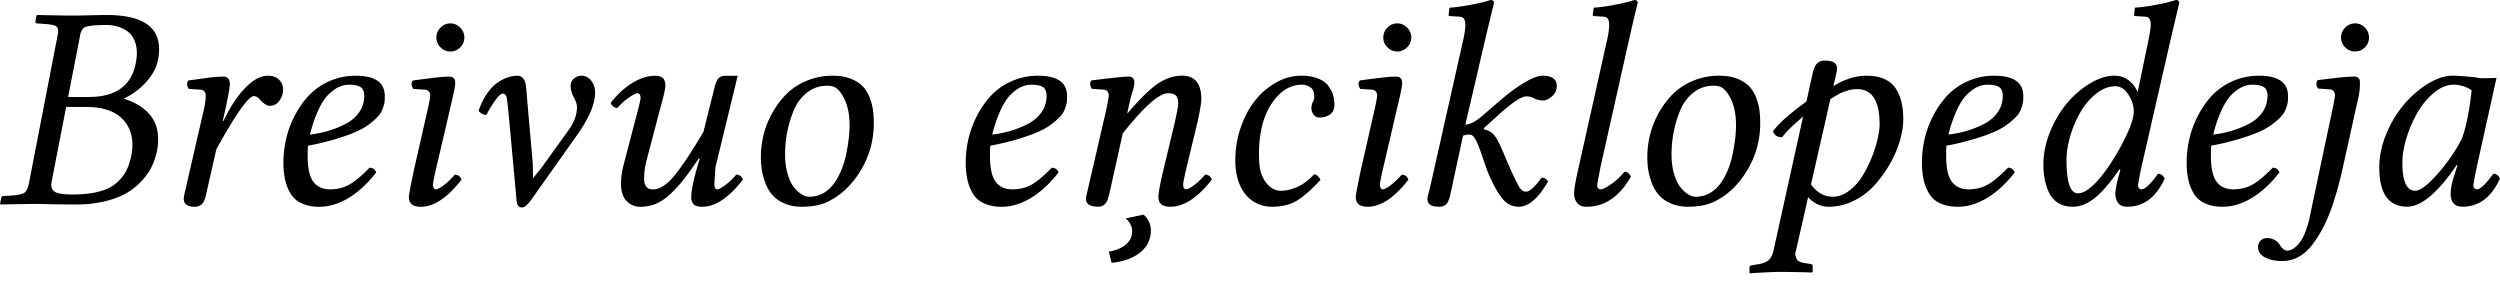 <svg xmlns="http://www.w3.org/2000/svg" width="120" height="14"><path fill="#000" fill-rule="nonzero" d="M.055 9.52c.013-.074.05-.11.109-.11l.411-.026c.301-.023.5-.067.599-.134.098-.066.17-.218.215-.455L2.757 1.74c.023-.114.035-.197.035-.247 0-.123-.044-.206-.13-.249-.087-.044-.252-.075-.493-.093l-.39-.028c-.054 0-.082-.032-.082-.095l.055-.28.041-.029c.839.019 1.404.028 1.695.028.187 0 .467-.005.84-.013.372-.01.637-.014.791-.014 1.679 0 2.518.547 2.518 1.643 0 .169-.018.34-.054.513-.07.366-.258.717-.565 1.058-.308.34-.658.6-1.05.783v.028c.506.16.903.4 1.19.722.288.32.432.73.432 1.228 0 .17-.016.34-.048.513a3.3 3.3 0 0 1-.235.736c-.107.236-.264.47-.472.702-.207.232-.45.433-.73.602-.28.169-.63.305-1.051.41a5.818 5.818 0 0 1-1.405.157c-.455 0-.856-.004-1.205-.012-.348-.01-.584-.015-.707-.015-.3 0-.87.01-1.71.028L0 9.788l.055-.268Zm3.121-4.386-.693 3.557c-.013.072-.02.138-.02.199 0 .159.073.274.22.343.146.068.413.102.802.102.493 0 .916-.046 1.268-.14.352-.094.631-.23.836-.41.205-.18.361-.374.466-.58.106-.204.188-.448.247-.731.036-.192.055-.363.055-.513 0-.548-.186-.989-.558-1.325-.372-.335-.936-.503-1.693-.503h-.93v.001Zm.65-3.335L3.27 4.655h.99c1.29 0 2.04-.536 2.254-1.609.036-.191.055-.355.055-.493 0-.244-.043-.46-.13-.645a1.002 1.002 0 0 0-.351-.425 1.65 1.65 0 0 0-.466-.216 1.935 1.935 0 0 0-.509-.067c-.237 0-.43.006-.578.018a2.86 2.86 0 0 0-.355.053.36.36 0 0 0-.206.119.51.51 0 0 0-.095.163c-.017.051-.034.133-.052.246Zm6.867 4.004.037.002c.31-.663.655-1.189 1.037-1.582.38-.392.744-.588 1.091-.588.237 0 .419.068.544.201a.651.651 0 0 1 .188.456c0 .2-.061.382-.182.544a.548.548 0 0 1-.455.243c-.141 0-.298-.098-.472-.295-.095-.113-.193-.17-.294-.17-.26 0-.861.85-1.804 2.553l-.38 1.676-.062.274-.063.28c-.016.07-.039.14-.068.214a.546.546 0 0 1-.1.168.48.48 0 0 1-.146.102.48.48 0 0 1-.209.044c-.356 0-.534-.126-.534-.377 0-.064.01-.135.027-.216.019-.08.04-.175.067-.284.027-.11.048-.202.062-.275l.801-3.482c.064-.26.096-.5.096-.718a.284.284 0 0 0-.064-.184.244.244 0 0 0-.188-.084l-.561-.04c-.1-.161-.106-.295-.014-.404.119-.014.275-.035.47-.062l.462-.065c.114-.015.242-.03.383-.04.141-.012.265-.017.369-.017a.28.28 0 0 1 .22.093c.054.063.082.15.082.26 0 .147-.076.57-.225 1.272l-.115.501Zm4.089 1.192c-.01.074-.013.232-.013.48 0 .597.091 1.016.277 1.255.184.24.448.359.79.359.337 0 .64-.071.907-.215.266-.143.598-.419.995-.824.15 0 .258.075.322.226-.415.533-.857.94-1.324 1.224-.468.283-.937.425-1.406.425a2.02 2.02 0 0 1-.843-.162 1.186 1.186 0 0 1-.533-.46 2.207 2.207 0 0 1-.267-.669 3.856 3.856 0 0 1-.083-.837c0-.365.043-.737.127-1.116.085-.378.222-.752.411-1.118.19-.368.415-.692.678-.975a3.098 3.098 0 0 1 2.262-.952c.925 0 1.388.326 1.388.979 0 .106-.003.192-.01.263-.007.07-.034.176-.083.315-.047.14-.116.26-.205.363a2.995 2.995 0 0 1-.403.369c-.18.144-.397.273-.65.387-.254.115-.58.232-.982.355-.402.123-.854.232-1.355.328Zm2.702-2.394c0-.197-.056-.335-.168-.414-.111-.08-.297-.12-.557-.12-.165 0-.325.034-.48.103-.154.067-.319.184-.492.348-.173.164-.34.411-.496.741a6.63 6.63 0 0 0-.414 1.202c.302-.036.59-.095.865-.175.276-.08.552-.188.828-.329.276-.138.497-.326.664-.56.167-.235.25-.5.25-.796Zm4.1.704-.642 2.746c-.105.456-.156.722-.156.799 0 .159.047.238.143.238.072 0 .197-.067.376-.2.178-.134.353-.302.525-.502.16 0 .266.08.321.24-.675.866-1.325 1.3-1.95 1.3-.383 0-.575-.154-.575-.46 0-.11.08-.54.24-1.294l.654-2.88c.087-.384.13-.62.13-.71a.294.294 0 0 0-.065-.189.243.243 0 0 0-.187-.087l-.561-.04c-.1-.161-.106-.296-.014-.404a59.693 59.693 0 0 1 .959-.123c.113-.014.246-.028.397-.042.15-.013.28-.019.383-.019.192 0 .288.099.288.297 0 .073-.012.173-.035.301-.024.128-.062.302-.114.521l-.118.508Zm-.438-3.032a.644.644 0 0 1-.2-.472c0-.182.067-.341.2-.475a.642.642 0 0 1 .471-.203c.183 0 .34.07.472.203.133.134.2.293.2.475 0 .183-.067.34-.2.472a.646.646 0 0 1-.472.199.642.642 0 0 1-.471-.199Zm3.3 3.531c-.065-.69-.107-1.068-.126-1.136-.04-.113-.102-.174-.184-.177-.083 0-.198.1-.346.3-.149.2-.295.442-.441.72a.444.444 0 0 1-.376-.193c.11-.318.244-.595.404-.824.16-.23.326-.406.5-.524.173-.12.339-.204.499-.257.16-.053.315-.079.466-.079.169 0 .29.104.366.31.023.078.04.185.052.322l.046.537.04.456.227 2.578.014.717.428-.533 1.259-1.752c.28-.378.421-.756.421-1.136 0-.118-.05-.273-.153-.465a1.154 1.154 0 0 1-.154-.54c0-.142.052-.26.157-.354a.532.532 0 0 1 .363-.14c.182 0 .337.077.465.232a.907.907 0 0 1 .191.596c0 .533-.294 1.216-.882 2.046L25.5 9.588c-.1.132-.183.227-.247.284a.307.307 0 0 1-.205.086c-.154 0-.239-.115-.253-.343l-.35-3.81Zm10.76-1.33-.865 3.554c-.033.479-.05.752-.05.822 0 .16.046.24.136.24.073 0 .2-.068.38-.202s.357-.303.53-.503c.16 0 .266.08.321.24-.675.867-1.325 1.3-1.95 1.3-.2 0-.337-.04-.413-.12a.475.475 0 0 1-.114-.339c0-.278.081-.71.243-1.294l.159-.54-.041-.027c-.28.41-.515.74-.71.988a6.24 6.24 0 0 1-.64.705 2.375 2.375 0 0 1-.697.48c-.23.098-.48.147-.75.147a.891.891 0 0 1-.67-.277c-.179-.185-.267-.464-.267-.837 0-.284.046-.599.137-.945l.616-2.354c.123-.465.185-.73.185-.794 0-.16-.048-.24-.143-.24-.078 0-.216.07-.414.205a3.065 3.065 0 0 0-.552.493c-.16 0-.266-.08-.321-.24.32-.41.667-.73 1.043-.958.377-.228.734-.34 1.07-.34.192 0 .325.04.399.118.072.08.108.196.108.346 0 .078-.014.185-.044.322-.03.136-.073.31-.13.52l-.12.445-.601 2.285a3.644 3.644 0 0 0-.124.897c0 .347.14.521.418.521.325 0 .666-.215 1.023-.646.357-.43.827-1.136 1.408-2.116l.386-1.55.08-.316.078-.317c.02-.08.05-.164.091-.253a.434.434 0 0 1 .165-.196.495.495 0 0 1 .253-.06h.589l-.09.374-.112.462Zm1.316 3.05c0-.347.044-.698.13-1.052a4.19 4.19 0 0 1 .414-1.043c.189-.34.415-.645.677-.909.263-.265.587-.48.972-.64a3.186 3.186 0 0 1 1.256-.245c.333 0 .621.048.865.144.245.097.435.219.575.365.14.148.25.327.332.54.082.214.136.415.161.605.025.19.038.4.038.63 0 .805-.205 1.551-.616 2.242-.41.688-.928 1.19-1.553 1.503-.347.174-.778.26-1.293.26-.339 0-.632-.061-.883-.185a1.591 1.591 0 0 1-.575-.439 2.038 2.038 0 0 1-.318-.614 3.057 3.057 0 0 1-.15-.62 4.455 4.455 0 0 1-.032-.542Zm1.163-.108c0 .345.04.656.12.932.08.276.181.488.304.638.124.152.248.266.373.343a.678.678 0 0 0 .353.115c.565 0 1.017-.293 1.355-.88.205-.36.354-.784.449-1.272.093-.487.14-.914.14-1.278 0-.51-.085-.935-.254-1.273-.109-.218-.222-.377-.339-.477-.116-.1-.273-.15-.469-.15-.374 0-.701.11-.981.331-.281.221-.493.507-.637.857a5.457 5.457 0 0 0-.414 2.114Zm9.848-.42a4.9 4.9 0 0 0-.014.478c0 .598.093 1.017.277 1.256.185.24.449.359.79.359.338 0 .64-.071.908-.215.266-.143.598-.419.995-.824.15 0 .258.075.322.226-.415.533-.857.94-1.324 1.224-.468.283-.937.425-1.406.425a2.02 2.02 0 0 1-.843-.162 1.19 1.19 0 0 1-.534-.46 2.192 2.192 0 0 1-.266-.669 3.85 3.85 0 0 1-.083-.837c0-.365.042-.737.127-1.116.084-.378.222-.752.41-1.118.19-.368.416-.692.678-.975a2.99 2.99 0 0 1 .983-.688 3.093 3.093 0 0 1 1.28-.264c.925 0 1.388.326 1.388.979 0 .106-.003.192-.01.263-.007.07-.034.176-.082.315-.048.14-.117.26-.205.363a3.04 3.04 0 0 1-.405.369c-.18.144-.397.273-.65.387-.253.115-.58.232-.981.355-.401.123-.854.232-1.355.328ZM50.235 4.6c0-.197-.055-.335-.167-.414-.112-.08-.297-.12-.558-.12-.164 0-.324.034-.48.103-.154.067-.319.184-.491.348-.174.164-.34.411-.497.741a6.585 6.585 0 0 0-.414 1.202c.302-.036.59-.095.866-.175a4.72 4.72 0 0 0 .828-.329c.276-.138.497-.326.664-.56.166-.235.25-.5.25-.796Zm6.718 3.448c-.107.466-.161.732-.161.801 0 .159.047.238.143.238.073 0 .2-.067.38-.2.18-.135.357-.303.53-.504.16 0 .267.081.322.24-.675.866-1.339 1.301-1.99 1.301-.382 0-.573-.153-.573-.459 0-.205.079-.637.236-1.294l.536-2.237c.117-.52.176-.836.176-.95 0-.201-.04-.336-.12-.406-.079-.068-.2-.102-.364-.102-.432 0-1.158.643-2.177 1.93l-.507 2.286-.057.259c-.024.11-.044.199-.059.26a4.715 4.715 0 0 1-.066.253.946.946 0 0 1-.099.246.477.477 0 0 1-.15.15.403.403 0 0 1-.225.062c-.402 0-.603-.125-.603-.376 0-.04.01-.102.028-.182a42.7 42.7 0 0 0 .072-.313c.03-.129.05-.22.064-.274l.806-3.487c.084-.388.125-.627.125-.719 0-.07-.022-.13-.064-.184a.244.244 0 0 0-.189-.084l-.561-.04c-.1-.16-.106-.295-.014-.404.988-.123 1.578-.184 1.772-.184.192 0 .288.1.288.297 0 .054-.012.134-.038.236a3.8 3.8 0 0 1-.085.297 4.185 4.185 0 0 0-.102.39c-.037.165-.066.296-.086.392l-.028.124.01.029c.61-.716 1.102-1.196 1.476-1.44.374-.245.754-.367 1.14-.367.617 0 .925.375.925 1.123 0 .174-.058.527-.174 1.06l-.537 2.232Zm4.096 1.875a1.615 1.615 0 0 1-1.326-.67c-.285-.402-.427-.92-.427-1.554 0-.566.09-1.102.27-1.611.179-.51.415-.941.705-1.298.292-.355.63-.637 1.01-.845a2.44 2.44 0 0 1 1.176-.311c.313 0 .583.045.807.134.223.089.389.207.498.355.106.149.181.295.225.438.043.143.065.294.065.449 0 .223-.07.384-.205.48a.87.87 0 0 1-.52.15.327.327 0 0 1-.275-.138.51.51 0 0 1-.102-.314c0-.114.023-.214.07-.295a.518.518 0 0 0 .066-.266c0-.208-.062-.352-.188-.435a.711.711 0 0 0-.401-.128c-.567 0-1.052.303-1.458.91-.405.607-.607 1.412-.607 2.416 0 .388.029.677.086.87.057.192.145.364.264.52.196.251.433.376.707.376.242 0 .504-.062.786-.185.28-.124.548-.324.798-.602.059 0 .12.028.181.083a.416.416 0 0 1 .127.184c-.438.475-.818.807-1.138.999-.32.193-.718.288-1.194.288Zm5.986-4.619-.64 2.746c-.106.456-.157.722-.157.799 0 .159.048.238.143.238.072 0 .198-.067.376-.2.178-.134.353-.302.525-.502.16 0 .266.08.321.24-.675.866-1.326 1.3-1.95 1.3-.384 0-.575-.154-.575-.46 0-.11.08-.54.24-1.294l.655-2.88c.086-.384.13-.62.13-.71a.297.297 0 0 0-.066-.189.24.24 0 0 0-.188-.087l-.561-.04c-.1-.161-.105-.296-.013-.404a62.973 62.973 0 0 1 .958-.123c.114-.014.247-.028.398-.042.15-.013.278-.019.385-.019.19 0 .286.099.286.297 0 .073-.01.173-.034.301-.024.127-.062.302-.113.521l-.12.508Zm-.438-3.032a.646.646 0 0 1-.199-.472c0-.182.066-.341.2-.475a.645.645 0 0 1 .472-.203c.182 0 .34.07.472.203a.657.657 0 0 1 .199.475c0 .183-.067.34-.199.472a.65.65 0 0 1-.472.199.645.645 0 0 1-.473-.199Zm2.095 6.508 1.547-6.884c.064-.287.096-.52.096-.697 0-.146-.024-.248-.071-.309-.048-.06-.124-.089-.223-.089l-.438-.028c-.046 0-.07-.022-.07-.067l.042-.337c.287-.017.64-.067 1.057-.146.418-.08.72-.154.907-.223.115 0 .171.048.171.143l-.355 1.472-1.017 4.365c.22 0 .495-.143.828-.433l.56-.481c.507-.454.963-.805 1.37-1.056.406-.251.72-.376.944-.376.457 0 .685.164.685.492a.636.636 0 0 1-.23.497c-.152.134-.29.2-.414.2a.917.917 0 0 1-.437-.098.734.734 0 0 0-.349-.1c-.137 0-.307.066-.51.2a8.064 8.064 0 0 0-.837.672l-.725.653v.054c.113.032.207.065.28.103.072.035.14.09.2.163.063.073.11.137.14.193.034.054.084.152.152.293.05.1.154.339.312.714.158.375.308.708.455.994a.705.705 0 0 0 .044.092l.048.092.041.08c.02.04.036.064.048.079l.05.062a.359.359 0 0 0 .117.095.187.187 0 0 0 .076.027.453.453 0 0 0 .083.007c.078 0 .183-.062.315-.185a3.09 3.09 0 0 0 .41-.485c.073 0 .13.013.17.04a1.2 1.2 0 0 1 .146.137c-.466.812-.938 1.219-1.416 1.219a.955.955 0 0 1-.723-.329c-.203-.22-.423-.588-.66-1.11-.086-.19-.2-.499-.342-.923-.142-.424-.258-.716-.348-.876-.083-.151-.176-.226-.281-.226a.885.885 0 0 0-.314.052l-.492 2.275a4.49 4.49 0 0 1-.06.293l-.074.322c-.012.064-.04.145-.082.244a.432.432 0 0 1-.169.212.477.477 0 0 1-.257.064c-.21 0-.36-.031-.446-.095-.087-.063-.13-.157-.13-.28 0-.04.01-.101.03-.179.018-.077.046-.18.08-.311.032-.133.052-.223.066-.277Zm9.568-7.166-1.434 6.39c-.108.563-.161.857-.161.885 0 .132.056.199.17.199.096 0 .26-.082.497-.246a3.22 3.22 0 0 0 .64-.596c.14 0 .244.08.307.24-.548.958-1.257 1.438-2.126 1.438-.214 0-.365-.064-.458-.192a.733.733 0 0 1-.138-.438c0-.2.065-.593.199-1.178l1.389-6.22a3.49 3.49 0 0 0 .096-.697c0-.146-.025-.248-.072-.309-.047-.059-.12-.089-.219-.089l-.422-.028c-.052 0-.077-.022-.077-.067l.048-.337a8.274 8.274 0 0 0 1.044-.146c.411-.08.71-.154.896-.223.115 0 .172.048.172.143-.097.375-.213.866-.35 1.471Zm9.312 1.294c.22 0 .377.032.468.097.091.062.138.159.138.288 0 .05-.013.124-.035.222a44.278 44.278 0 0 1-.142.62c.54-.334 1.07-.501 1.586-.501.332 0 .62.053.857.156.239.107.423.258.55.456.129.199.222.418.278.66.056.242.084.518.084.827 0 .302-.052.636-.156 1.003-.106.368-.264.74-.475 1.114a5.845 5.845 0 0 1-.734 1.025 3.32 3.32 0 0 1-1 .757c-.39.194-.794.292-1.213.292-.373 0-.703-.153-.989-.457l-.587 2.584a.367.367 0 0 0-.015.243c.023.07.046.123.07.163a.258.258 0 0 0 .119.097 1.004 1.004 0 0 0 .284.079l.268.042c.054.013.081.049.081.106v.272l-.027.026a61.617 61.617 0 0 0-1.515-.028c-.153 0-.352.007-.594.017-.243.013-.45.022-.618.032l-.252.02-.028-.026v-.26c0-.053.047-.088.143-.106l.26-.041c.23-.036.398-.103.51-.198.111-.098.19-.245.236-.444L86.548 5.6c-.466.386-.8.716-1.006.987-.238 0-.384-.099-.438-.295.182-.229.398-.452.65-.67.25-.217.57-.467.955-.75l.182-.828.036-.159.023-.104.058-.267c.015-.066.038-.143.071-.23a.798.798 0 0 1 .106-.201.495.495 0 0 1 .387-.175Zm-5.052.726c.333 0 .623.048.866.144.244.097.435.219.575.365.14.148.25.327.332.54.082.214.135.415.161.605.024.19.037.4.037.63 0 .805-.205 1.551-.616 2.242-.411.688-.929 1.19-1.554 1.503-.347.174-.778.26-1.294.26-.338 0-.631-.061-.882-.185a1.606 1.606 0 0 1-.575-.439 2.037 2.037 0 0 1-.318-.614 3.1 3.1 0 0 1-.15-.62 4.466 4.466 0 0 1 .1-1.594 4.28 4.28 0 0 1 1.09-1.952c.263-.264.587-.48.973-.64a3.178 3.178 0 0 1 1.255-.245Zm6.62.644c-.162 0-.329.027-.498.083-.17.055-.306.112-.408.17a7.15 7.15 0 0 0-.376.231l-.93 4.092c.291.393.636.59 1.037.59.267 0 .526-.09.773-.272a2.55 2.55 0 0 0 .634-.687c.176-.275.328-.575.46-.9.132-.323.228-.627.293-.913.063-.284.096-.522.096-.713 0-1.12-.361-1.68-1.08-1.68Zm-6.872-.165c-.375 0-.7.11-.981.331-.281.221-.493.507-.638.857-.144.35-.248.702-.315 1.055-.066.356-.1.707-.1 1.059 0 .345.04.656.122.932.08.276.18.488.303.638.123.152.248.266.373.343a.684.684 0 0 0 .353.115c.566 0 1.018-.293 1.355-.88.205-.36.355-.784.448-1.272.094-.487.141-.914.141-1.278 0-.51-.084-.935-.253-1.273-.11-.218-.222-.377-.34-.477-.115-.1-.271-.15-.468-.15Zm11.16 2.881a5.478 5.478 0 0 0-.012.48c0 .597.092 1.016.277 1.255.186.24.449.359.79.359.339 0 .64-.071.908-.215.266-.143.598-.419.996-.824.15 0 .257.075.322.226-.416.533-.857.94-1.325 1.224-.467.283-.936.425-1.406.425-.329 0-.609-.055-.842-.162a1.176 1.176 0 0 1-.533-.46 2.229 2.229 0 0 1-.268-.669 3.854 3.854 0 0 1-.083-.837c0-.365.043-.737.128-1.116.084-.378.222-.752.41-1.118.19-.368.416-.692.678-.975a3.094 3.094 0 0 1 2.262-.952c.926 0 1.389.326 1.389.979 0 .106-.004.192-.011.263a1.57 1.57 0 0 1-.084.315c-.047.14-.116.26-.205.363a2.893 2.893 0 0 1-.404.369 3.01 3.01 0 0 1-.65.387 8.42 8.42 0 0 1-.981.355 12.9 12.9 0 0 1-1.355.328Zm2.705-2.394c0-.197-.057-.335-.168-.414-.112-.08-.298-.12-.558-.12a1.16 1.16 0 0 0-.479.103c-.154.067-.32.184-.493.348-.172.164-.339.411-.495.741a6.628 6.628 0 0 0-.414 1.202c.3-.036.59-.095.865-.175.276-.08.552-.188.828-.329.277-.138.498-.326.665-.56.166-.235.249-.5.249-.796Zm5.645 3.558-.048-.028c-.43.625-.82 1.081-1.17 1.366-.35.285-.703.428-1.06.428-.289 0-.534-.067-.732-.199a1.163 1.163 0 0 1-.437-.528 2.994 2.994 0 0 1-.193-.637 3.689 3.689 0 0 1-.056-.65c0-.528.109-1.059.325-1.59.217-.53.49-.991.82-1.379.33-.388.699-.702 1.106-.944.408-.243.796-.364 1.164-.364.255 0 .48.073.675.22.193.146.335.33.427.554h.013l.52-2.512c.07-.342.103-.575.103-.698 0-.145-.023-.247-.071-.308-.048-.06-.122-.09-.224-.09l-.437-.027c-.046 0-.068-.022-.068-.067l.04-.337a8.57 8.57 0 0 0 1.059-.147A6.34 6.34 0 0 0 104.44 0c.108 0 .164.048.164.143l-.349 1.472-1.485 6.488c-.095.464-.143.727-.143.786 0 .073.018.124.058.154.038.03.077.045.113.045.164 0 .427-.25.787-.747a.3.3 0 0 1 .153.038.283.283 0 0 1 .09.072c.015.022.041.062.079.116-.412.903-1.008 1.355-1.794 1.355-.215 0-.364-.063-.448-.188a.77.77 0 0 1-.128-.441c0-.137.046-.392.138-.767l.103-.367Zm-.001-1.089c.43-.793.644-1.363.644-1.71 0-.274-.084-.546-.256-.813-.17-.27-.38-.405-.626-.405-.31 0-.614.116-.909.345-.295.23-.546.52-.752.87a5.234 5.234 0 0 0-.498 1.149c-.125.418-.188.81-.188 1.18 0 1.064.183 1.595.55 1.595.264 0 .58-.204.946-.613.365-.408.727-.941 1.089-1.598Zm11.213-3.395c.193 0 .288.095.288.284 0 .077-.005.18-.012.312-.01.13-.038.307-.087.527-.04.166-.07.303-.095.412l-.291 1.315-.363 1.633c-.105.472-.232.952-.384 1.433a8.353 8.353 0 0 1-.48 1.225 6.113 6.113 0 0 1-.557.908c-.205.27-.429.471-.674.606-.243.135-.509.201-.797.201-.328 0-.602-.059-.822-.176-.218-.115-.328-.28-.328-.495a.414.414 0 0 1 .412-.43c.155-.001.285.031.39.095a.62.62 0 0 1 .223.205.953.953 0 0 0 .161.205.299.299 0 0 0 .219.096c.168 0 .35-.108.543-.328.195-.22.36-.596.497-1.13l.358-1.693.33-1.56.429-2.029c.085-.412.13-.65.13-.719a.303.303 0 0 0-.067-.192.24.24 0 0 0-.187-.088l-.561-.042c-.101-.16-.106-.294-.014-.404.1-.012.258-.032.469-.056l.49-.058a10.19 10.19 0 0 1 .78-.057Zm-4.553-.039c.926 0 1.388.326 1.388.979 0 .106-.003.192-.01.263-.006.07-.034.176-.082.315-.048.14-.117.26-.206.363a2.96 2.96 0 0 1-.404.369 3 3 0 0 1-.65.387 8.461 8.461 0 0 1-.982.355 12.91 12.91 0 0 1-1.354.328 4.9 4.9 0 0 0-.013.48c0 .597.092 1.016.277 1.255.184.24.447.359.79.359.337 0 .64-.071.906-.215.267-.143.6-.419.996-.824.152 0 .259.075.321.226-.414.533-.855.94-1.324 1.224-.468.283-.937.425-1.405.425-.33 0-.61-.055-.842-.162a1.188 1.188 0 0 1-.534-.46 2.2 2.2 0 0 1-.267-.669 3.858 3.858 0 0 1-.082-.837c0-.365.042-.737.127-1.116.085-.378.222-.752.41-1.118.189-.368.415-.692.678-.975a3.098 3.098 0 0 1 2.261-.952Zm-.321.43c-.165 0-.325.035-.48.104a1.771 1.771 0 0 0-.492.348c-.174.164-.34.411-.496.741a6.542 6.542 0 0 0-.414 1.202c.301-.036.59-.095.866-.175.274-.08.55-.188.827-.329.276-.138.497-.326.663-.56.168-.235.25-.5.25-.796 0-.197-.055-.335-.168-.414-.111-.08-.297-.12-.556-.12Zm4.926-2.943c.182 0 .34.07.473.203a.656.656 0 0 1 .198.475c0 .183-.066.34-.198.472a.65.65 0 0 1-.473.199.643.643 0 0 1-.472-.199.646.646 0 0 1-.199-.472c0-.182.067-.341.199-.475a.641.641 0 0 1 .472-.203Zm5.81 2.595c.082.022.174.035.276.037.103.002.232 0 .387-.004.156-.004.261-.007.316-.007l-.965 4.36c-.095.463-.143.727-.143.785 0 .074.018.125.057.154.039.03.077.045.114.045.163 0 .426-.249.786-.747a.3.3 0 0 1 .154.038.297.297 0 0 1 .089.072l.077.116c-.41.904-1.01 1.355-1.798 1.355-.379 0-.57-.21-.57-.63 0-.204.047-.46.139-.766l.184-.588-.027-.027c-.91 1.341-1.704 2.011-2.381 2.011-.895 0-1.342-.63-1.342-1.888 0-.529.114-1.067.341-1.613a5.337 5.337 0 0 1 .857-1.42c.344-.4.725-.73 1.144-.984.42-.255.812-.384 1.182-.384.247.001.621.029 1.123.085Zm-.707 2.997c.107-.266.2-.596.283-.994.081-.396.135-.727.163-.99l.048-.398a1.587 1.587 0 0 0-.868-.268c-.308 0-.615.126-.924.376a3.476 3.476 0 0 0-.793.938 5.896 5.896 0 0 0-.534 1.218c-.137.437-.206.841-.206 1.211 0 .9.206 1.349.619 1.349.228 0 .568-.251 1.02-.75a8.668 8.668 0 0 0 1.192-1.692Zm-64.92 5.361c.528-.077 1.118-.373 1.118-.961 0-.27-.142-.49-.309-.63l.848-.18c.18.128.36.424.36.757 0 1.014-.988 1.477-1.888 1.554l-.128-.54Z"/></svg>